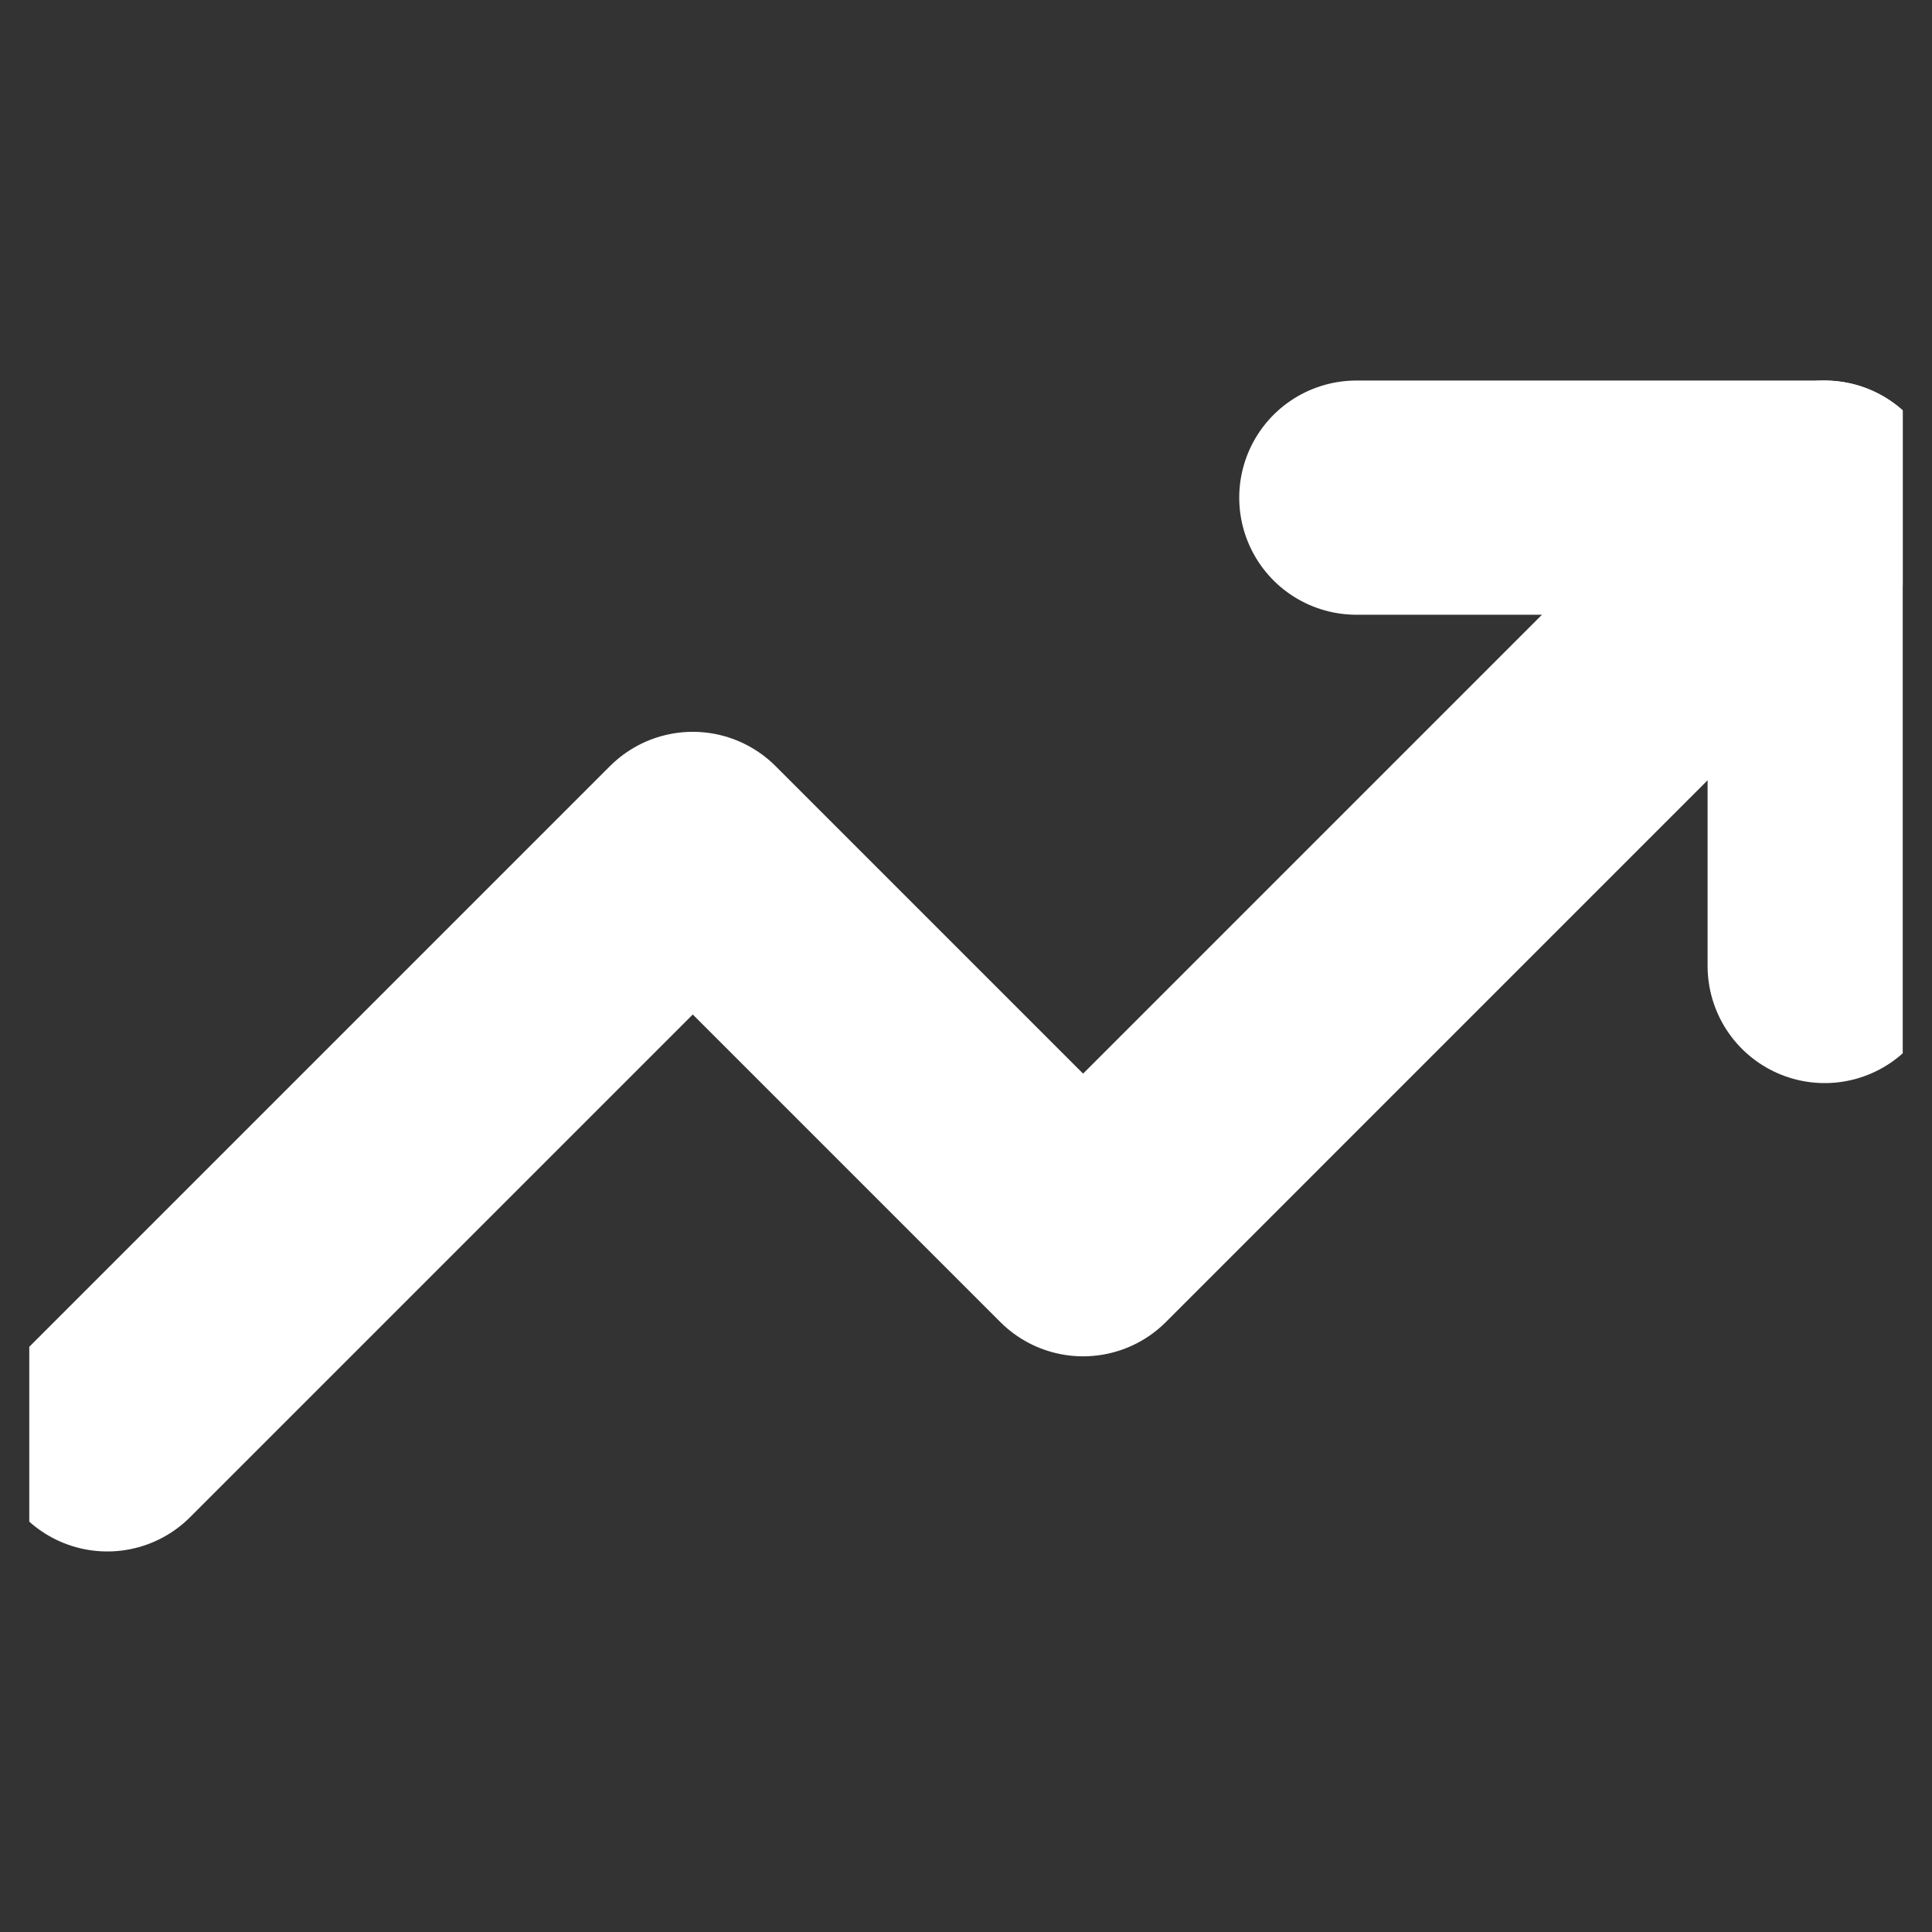 <svg width="33" height="33" viewBox="0 0 33 33" fill="none" xmlns="http://www.w3.org/2000/svg">
<rect x="0" y="0" width="33" height="33" fill="#333333" stroke="none"/>
<g clip-path="url(#clip0_383_4532)">
<path d="M31.166 8.5L18.5 21.167L11.833 14.5L1.833 24.5" stroke="white" stroke-width="4" stroke-linecap="round" stroke-linejoin="round"/>
<path d="M23.167 8.5H31.167V16.5" stroke="white" stroke-width="4" stroke-linecap="round" stroke-linejoin="round"/>
</g>
<defs>
<clipPath id="clip0_383_4532">
<rect width="32" height="32" fill="white" transform="translate(0.5 0.5)"/>
</clipPath>
</defs>
</svg>
